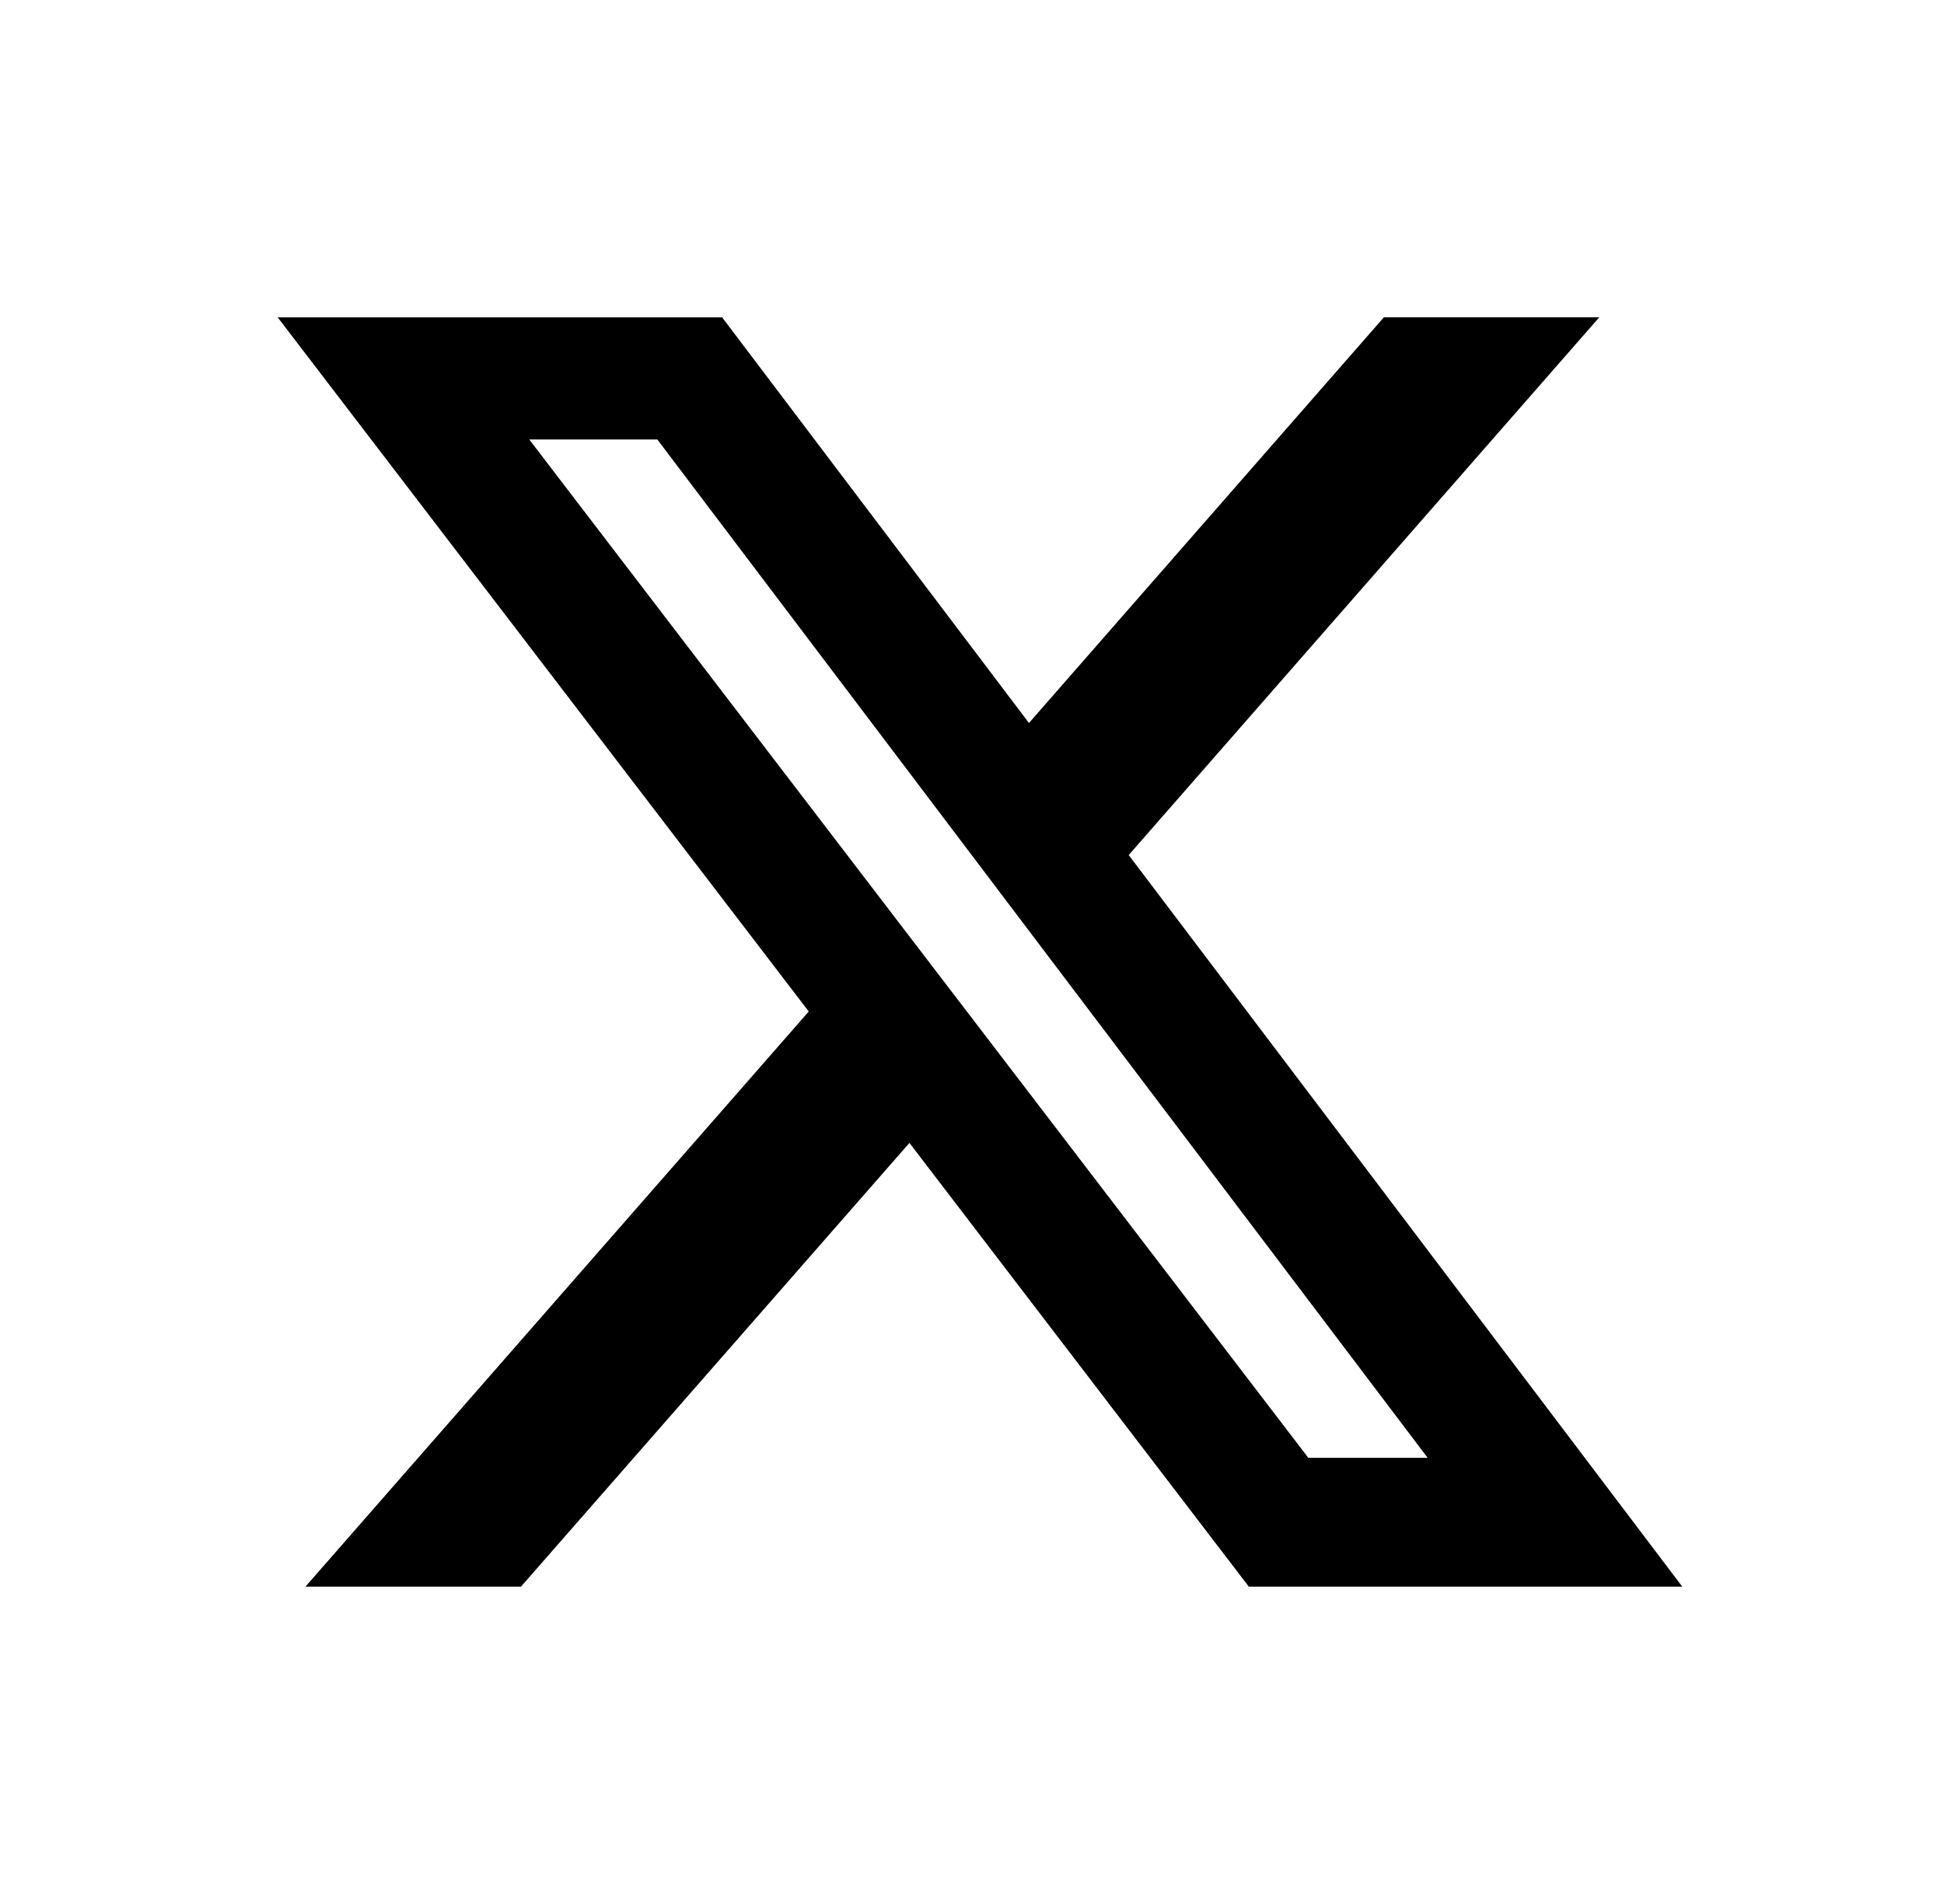 <svg width="49" height="48" viewBox="0 0 49 48"  xmlns="http://www.w3.org/2000/svg">
<path d="M34.881 8H40.31L28.45 21.556L42.403 40H31.478L22.923 28.813L13.131 40H7.699L20.385 25.5L7 8.001H18.202L25.936 18.227L34.881 8ZM32.977 36.752H35.985L16.568 11.079H13.34L32.977 36.752Z" />
</svg>
